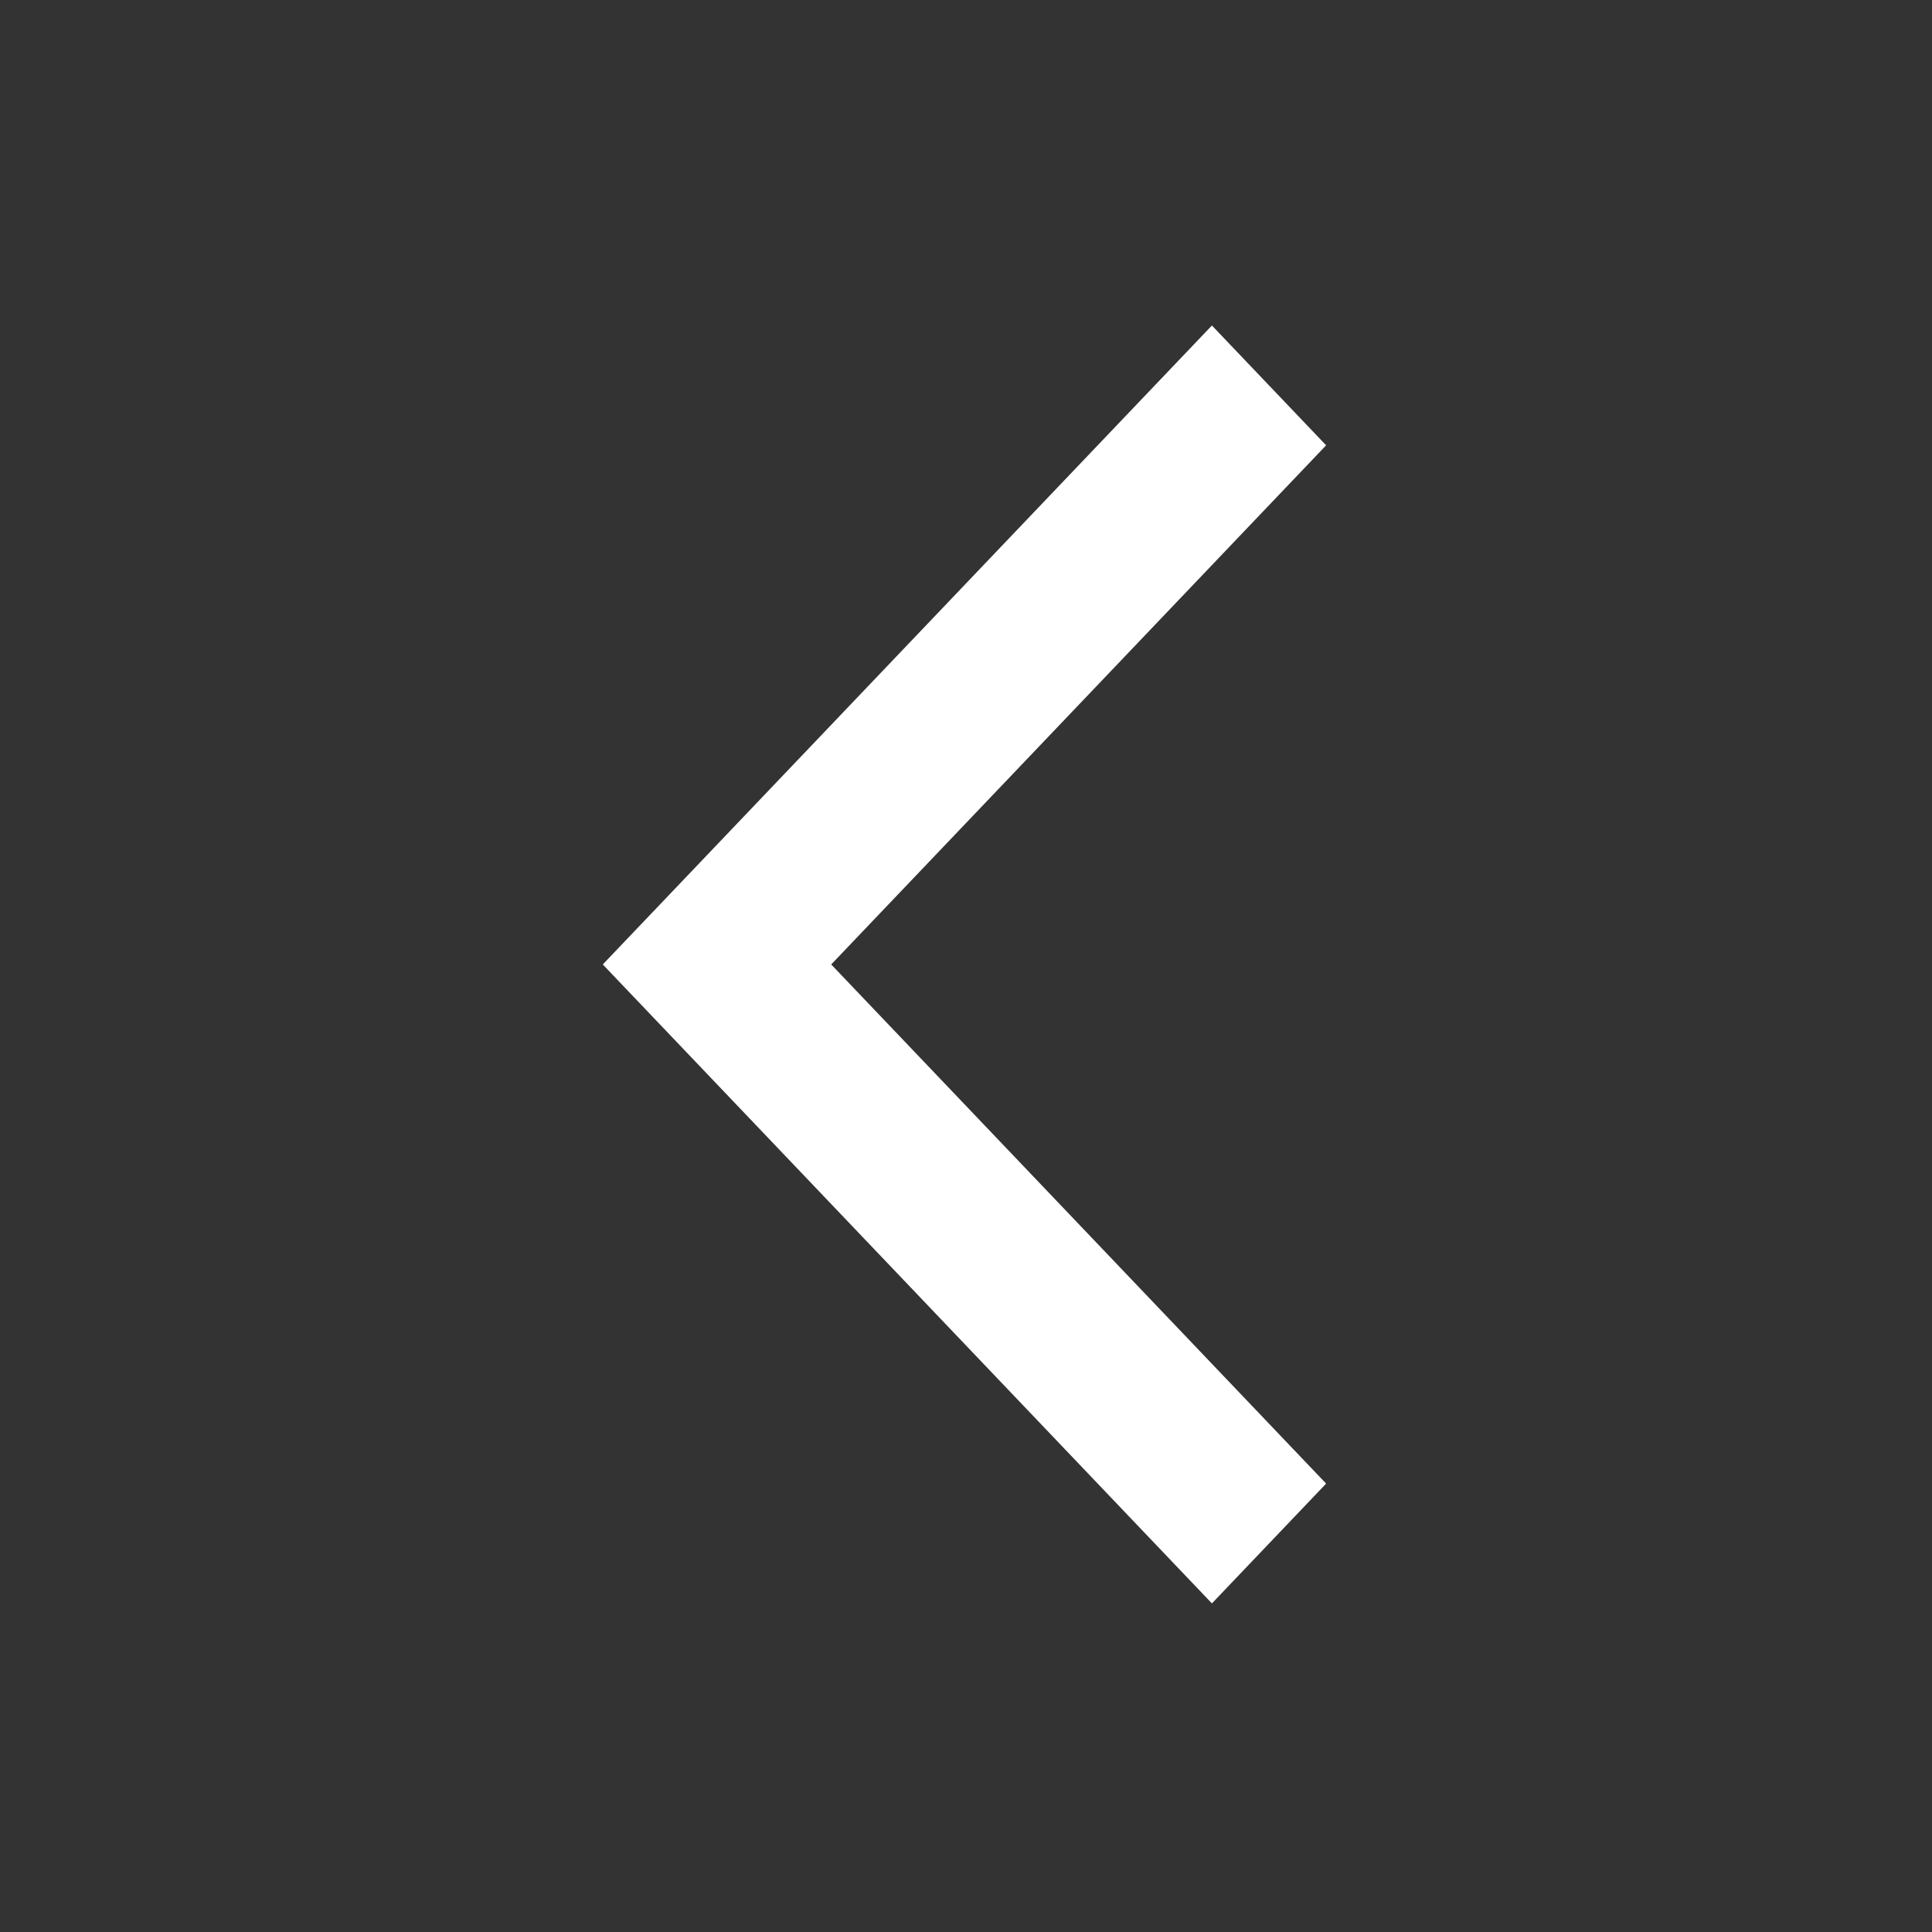 <svg xmlns="http://www.w3.org/2000/svg" xmlns:xlink="http://www.w3.org/1999/xlink" width="200" height="200" version="1.1" viewBox="0 0 200 200"><rect x="0" y="0" width="200" height="200" fill="#333333" stroke="none"/><defs><style type="text/css">@font-face{font-family:ifont;src:url(//at.alicdn.com/t/font_1442373896_4754455.eot?#iefix) format(&quot;embedded-opentype&quot;),url(//at.alicdn.com/t/font_1442373896_4754455.woff) format(&quot;woff&quot;),url(//at.alicdn.com/t/font_1442373896_4754455.ttf) format(&quot;truetype&quot;),url(//at.alicdn.com/t/font_1442373896_4754455.svg#ifont) format(&quot;svg&quot;)}</style></defs><g class="transform-group"><g><path fill="#fff" d="M320 512 380.631 575.601 380.631 575.6 643.369 851.2 704 787.6 441.263 512 704 236.401 643.369 172.8 380.631 448.4 380.631 448.4Z" transform="scale(0.195, 0.195)"/></g></g></svg>